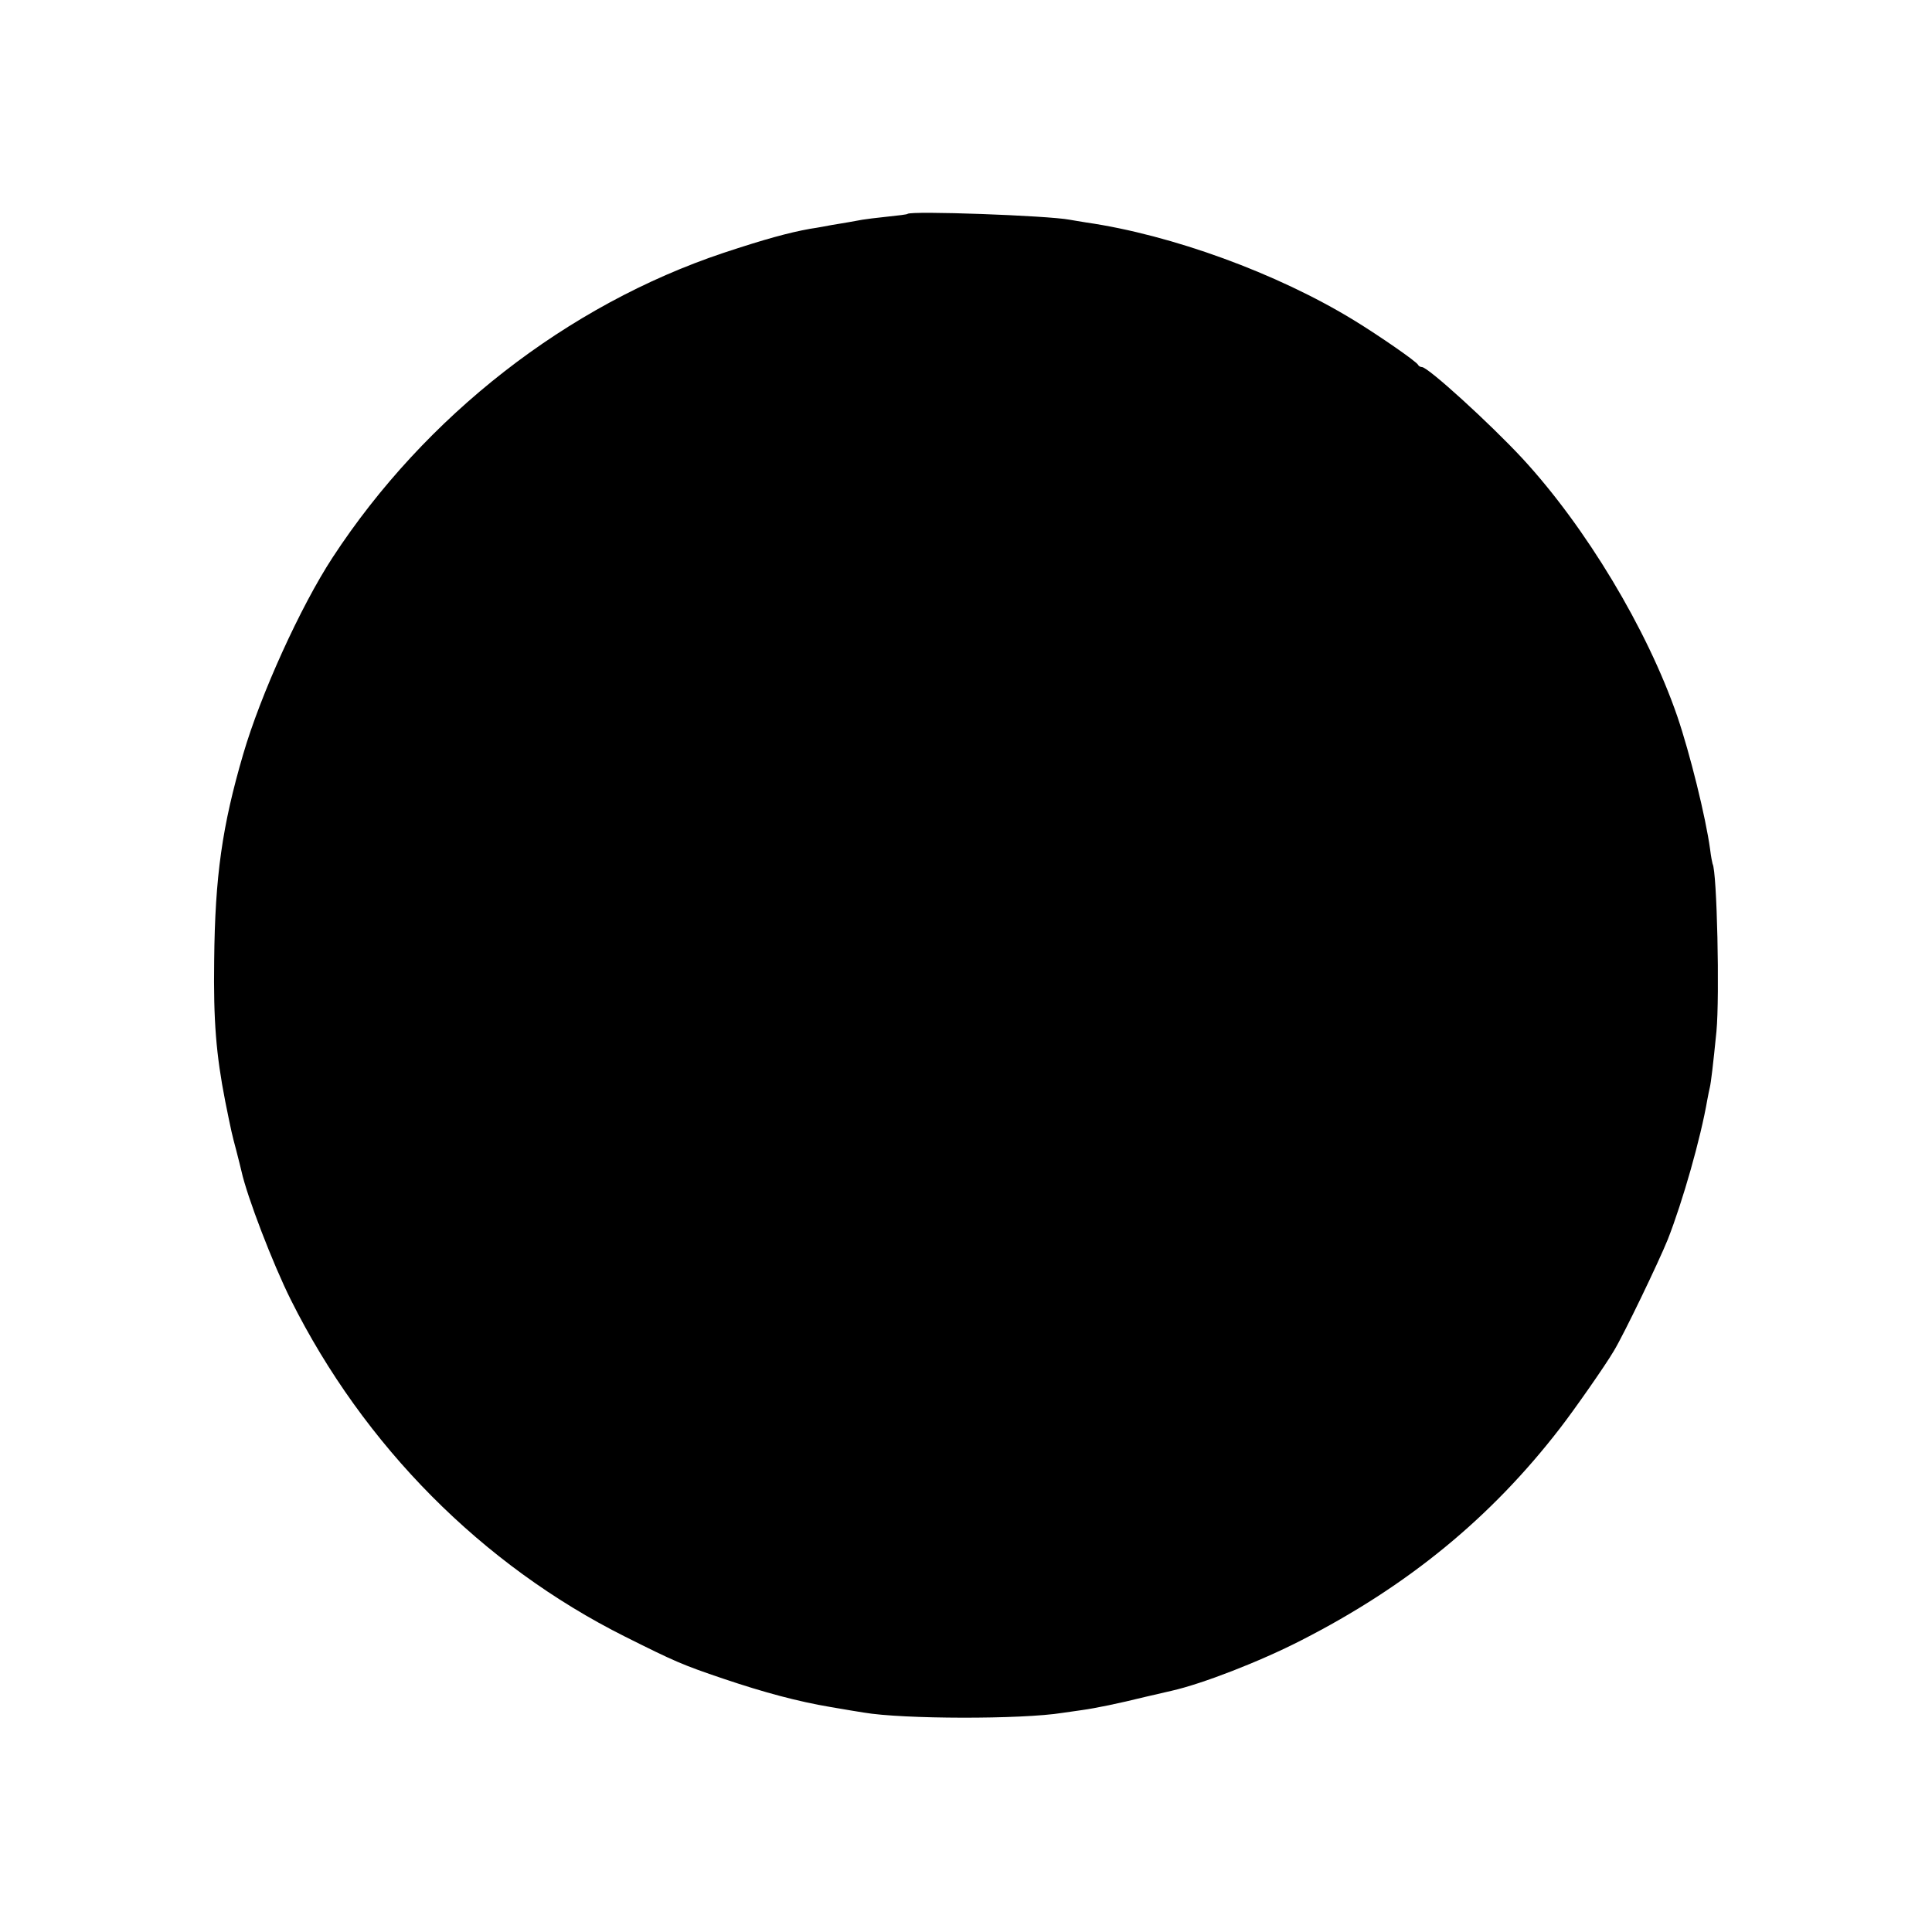 <?xml version="1.0" standalone="no"?>
<!DOCTYPE svg PUBLIC "-//W3C//DTD SVG 20010904//EN"
 "http://www.w3.org/TR/2001/REC-SVG-20010904/DTD/svg10.dtd">
<svg version="1.0" xmlns="http://www.w3.org/2000/svg"
 width="700pt" height="700pt" viewBox="0 0 700 700"
 preserveAspectRatio="xMidYMid meet">
<g transform="translate(0,700) scale(0.1,-0.1)"
fill="#000000" stroke="none">
<path d="M3288 6225 c-1 -2 -34 -6 -73 -10 -38 -4 -79 -9 -90 -11 -11 -2 -33
-6 -50 -9 -16 -3 -43 -7 -60 -10 -16 -3 -52 -10 -80 -14 -78 -14 -165 -38
-313 -87 -566 -189 -1081 -590 -1417 -1104 -117 -179 -261 -497 -324 -713 -76
-260 -102 -441 -105 -747 -3 -219 7 -341 40 -510 23 -114 24 -118 40 -178 8
-32 17 -66 19 -76 20 -91 113 -334 179 -466 264 -528 692 -960 1211 -1220 180
-90 207 -102 355 -152 148 -50 271 -83 390 -103 52 -9 106 -18 120 -20 140
-24 571 -25 720 -1 19 3 51 7 70 10 50 7 133 24 230 48 47 11 90 21 95 22 111
25 320 106 470 183 386 197 687 444 937 768 49 63 164 227 195 280 36 59 163
323 196 405 54 138 119 366 143 506 3 16 7 36 9 44 4 16 12 82 24 203 12 127
2 581 -14 607 -1 3 -6 27 -9 53 -16 117 -73 347 -119 482 -109 316 -332 686
-561 934 -119 128 -342 331 -364 331 -6 0 -12 4 -14 8 -4 11 -143 107 -233
162 -278 170 -659 309 -970 354 -23 4 -50 8 -60 10 -79 15 -575 33 -587 21z"/>
</g>
</svg>
